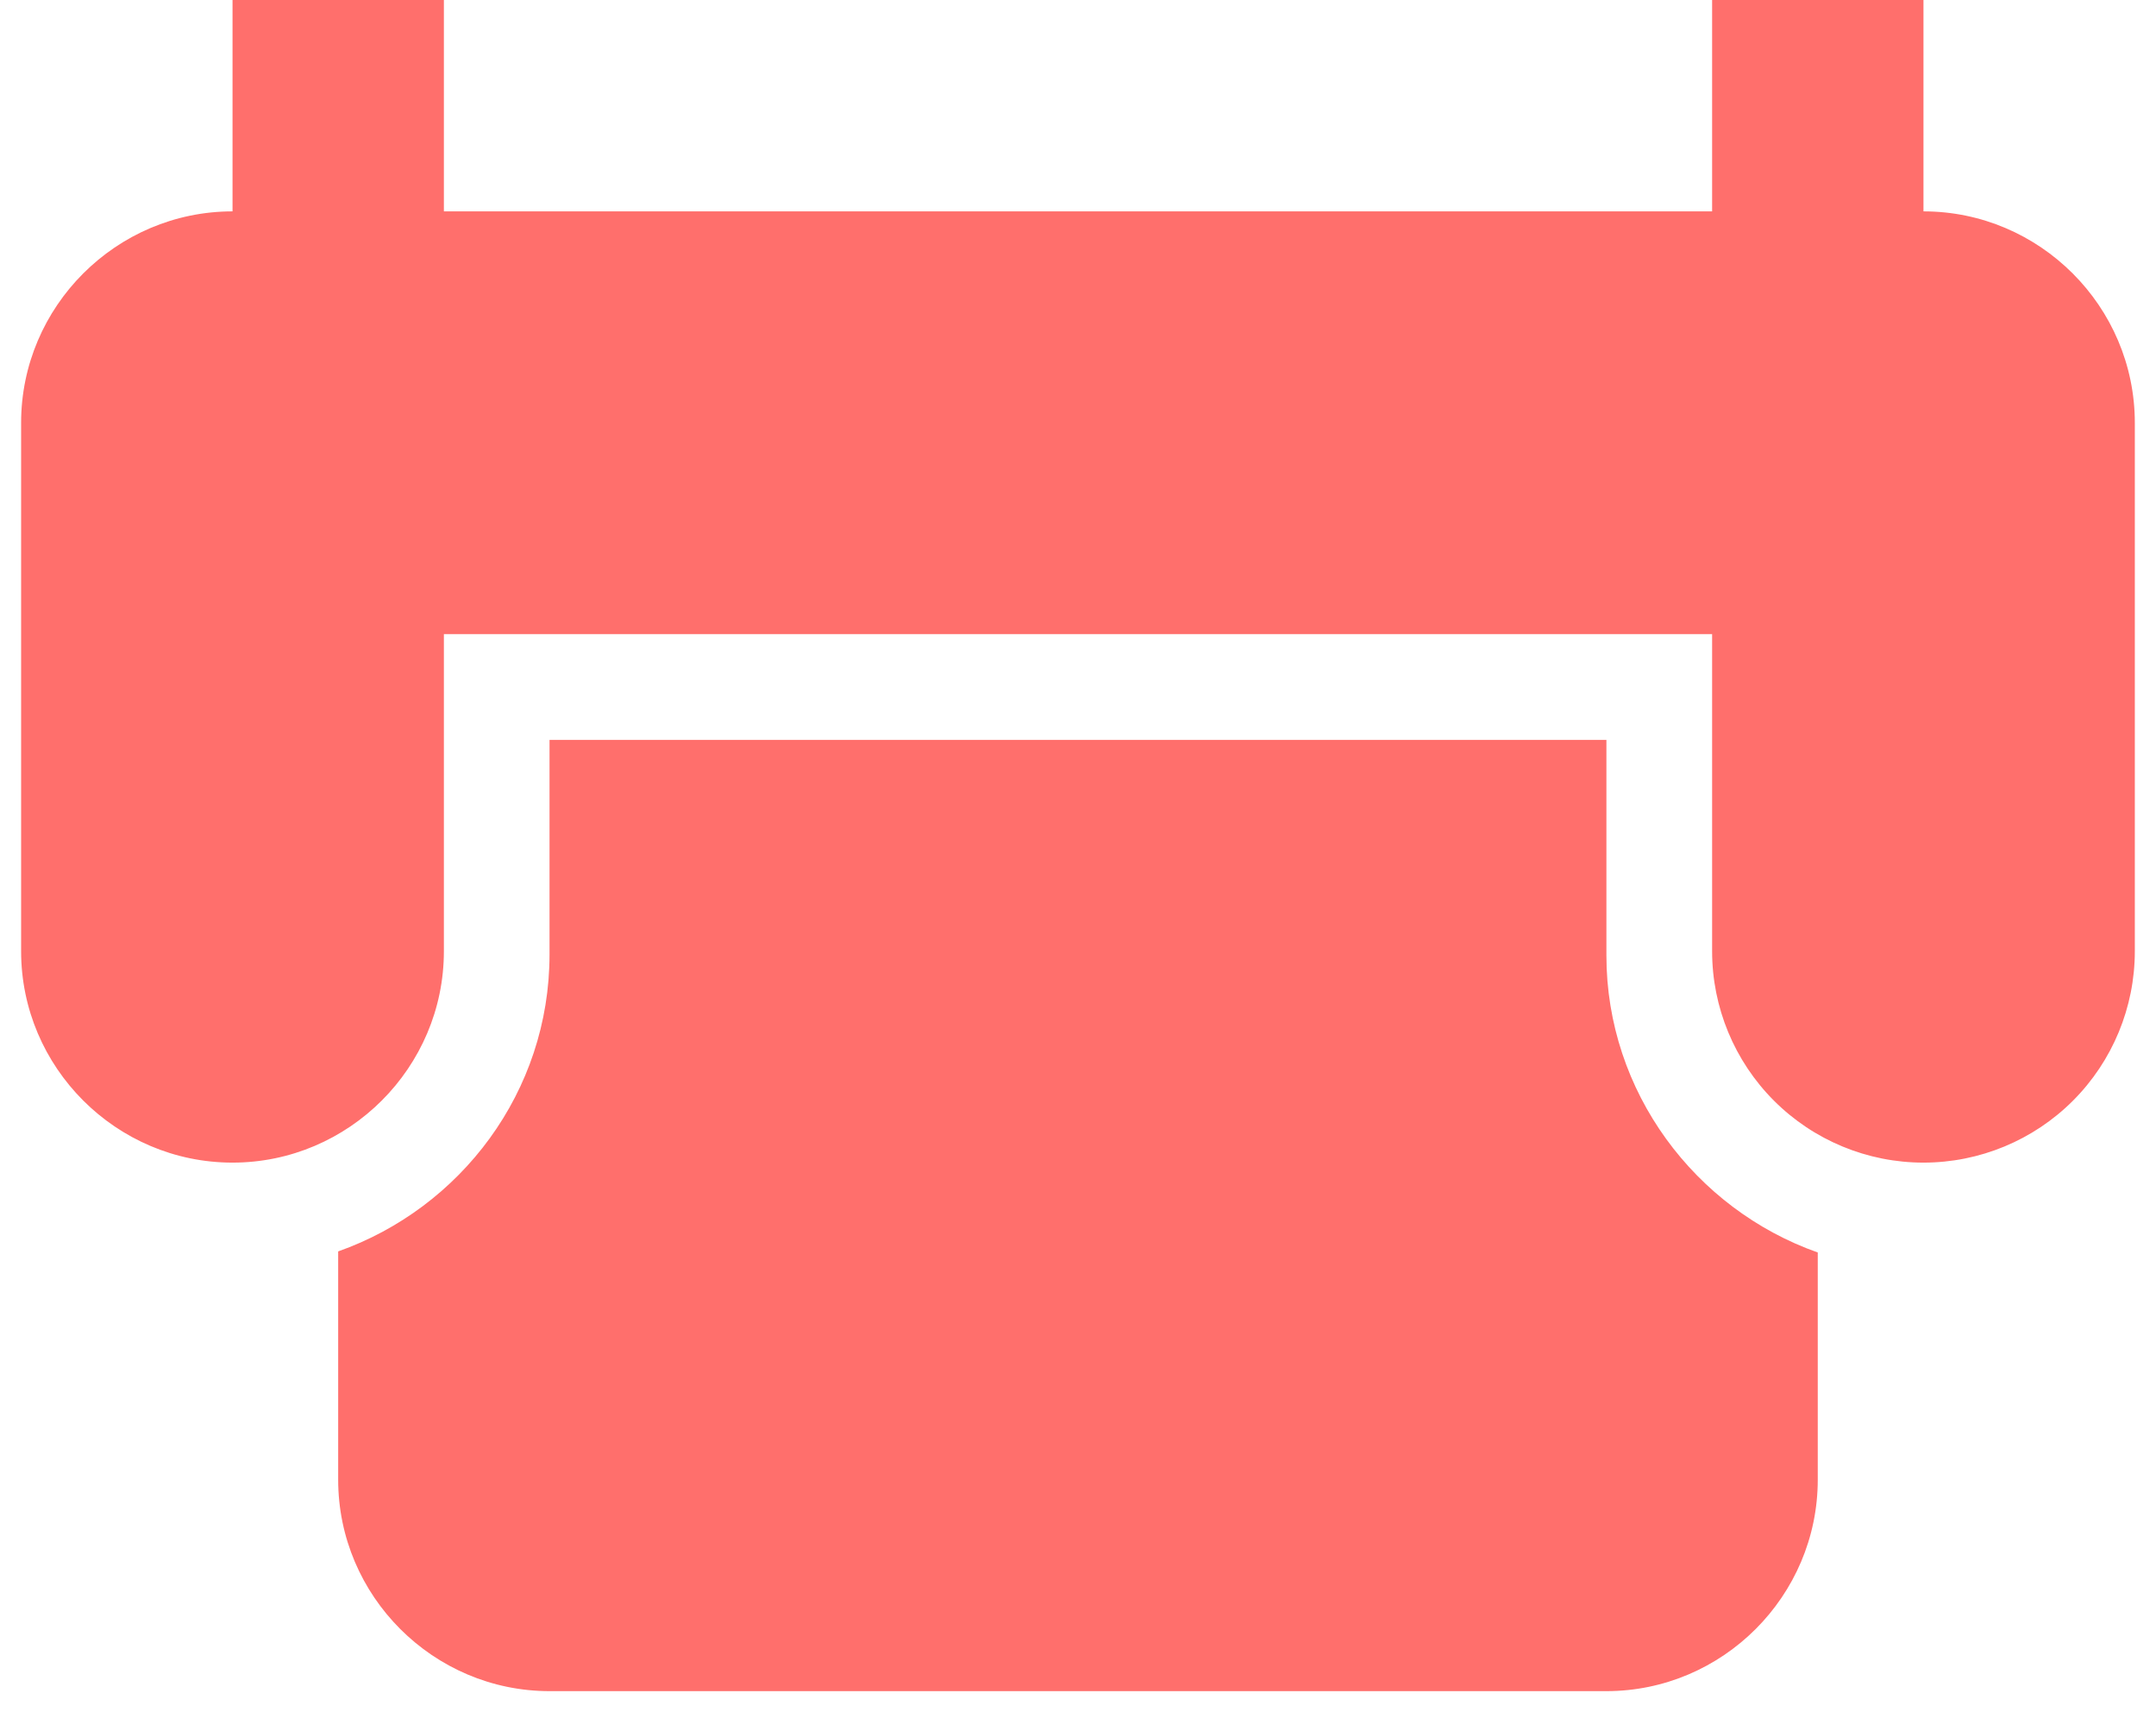 <svg width="34" height="27" viewBox="0 0 34 27" fill="none" xmlns="http://www.w3.org/2000/svg">
<path d="M28.666 19.75V23.333C28.666 25.167 27.166 26.667 25.333 26.667L8.666 26.667C6.833 26.667 5.333 25.167 5.333 23.333V19.733C7.266 19.05 8.666 17.217 8.666 15.05L8.666 11.667L25.333 11.667V15.067C25.333 17.217 26.733 19.067 28.666 19.75ZM3.667 18.333C5.5 18.333 7 16.833 7 15L7 10L27 10V15C27 15.884 27.351 16.732 27.976 17.357C28.601 17.982 29.449 18.333 30.333 18.333C31.217 18.333 32.065 17.982 32.69 17.357C33.315 16.732 33.666 15.884 33.666 15V6.667C33.666 4.833 32.166 3.333 30.333 3.333V1.90735e-06H27V3.333L7 3.333V1.90735e-06H3.667V3.333C1.833 3.333 0.333 4.833 0.333 6.667V15C0.333 16.833 1.833 18.333 3.667 18.333Z" fill="#FF6F6C"/>
</svg>
